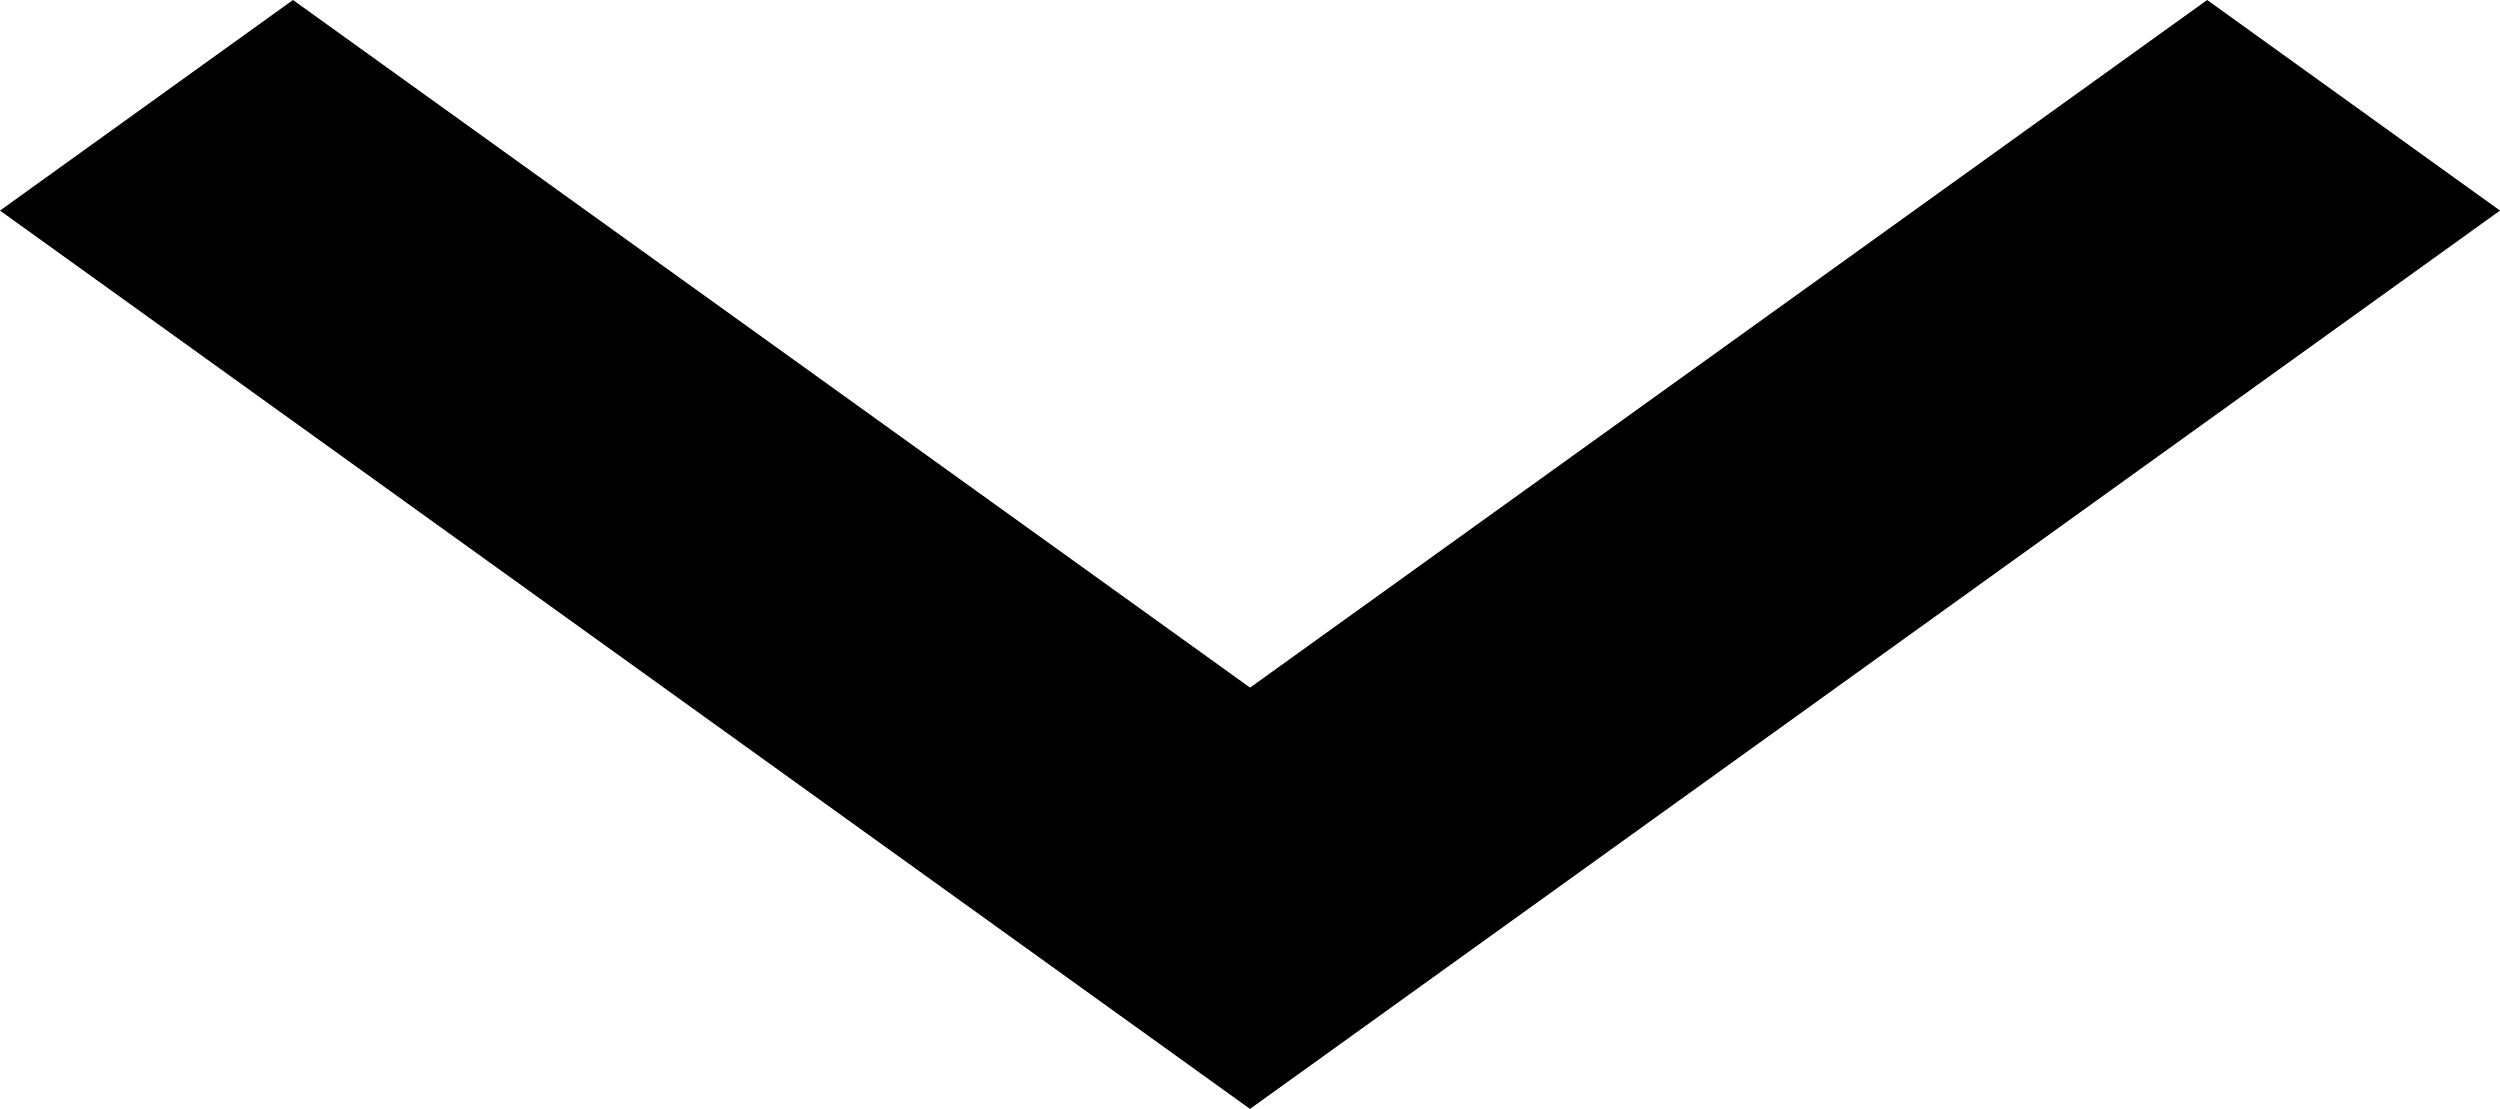 <svg xmlns="http://www.w3.org/2000/svg" width="38.75" height="17.188" viewBox="-10.781 10.781 38.75 17.188"><path d="M27.969 14.045L8.594 27.969l-19.375-13.924 4.541-3.264L8.595 21.439 23.43 10.781l4.539 3.264z"/></svg>